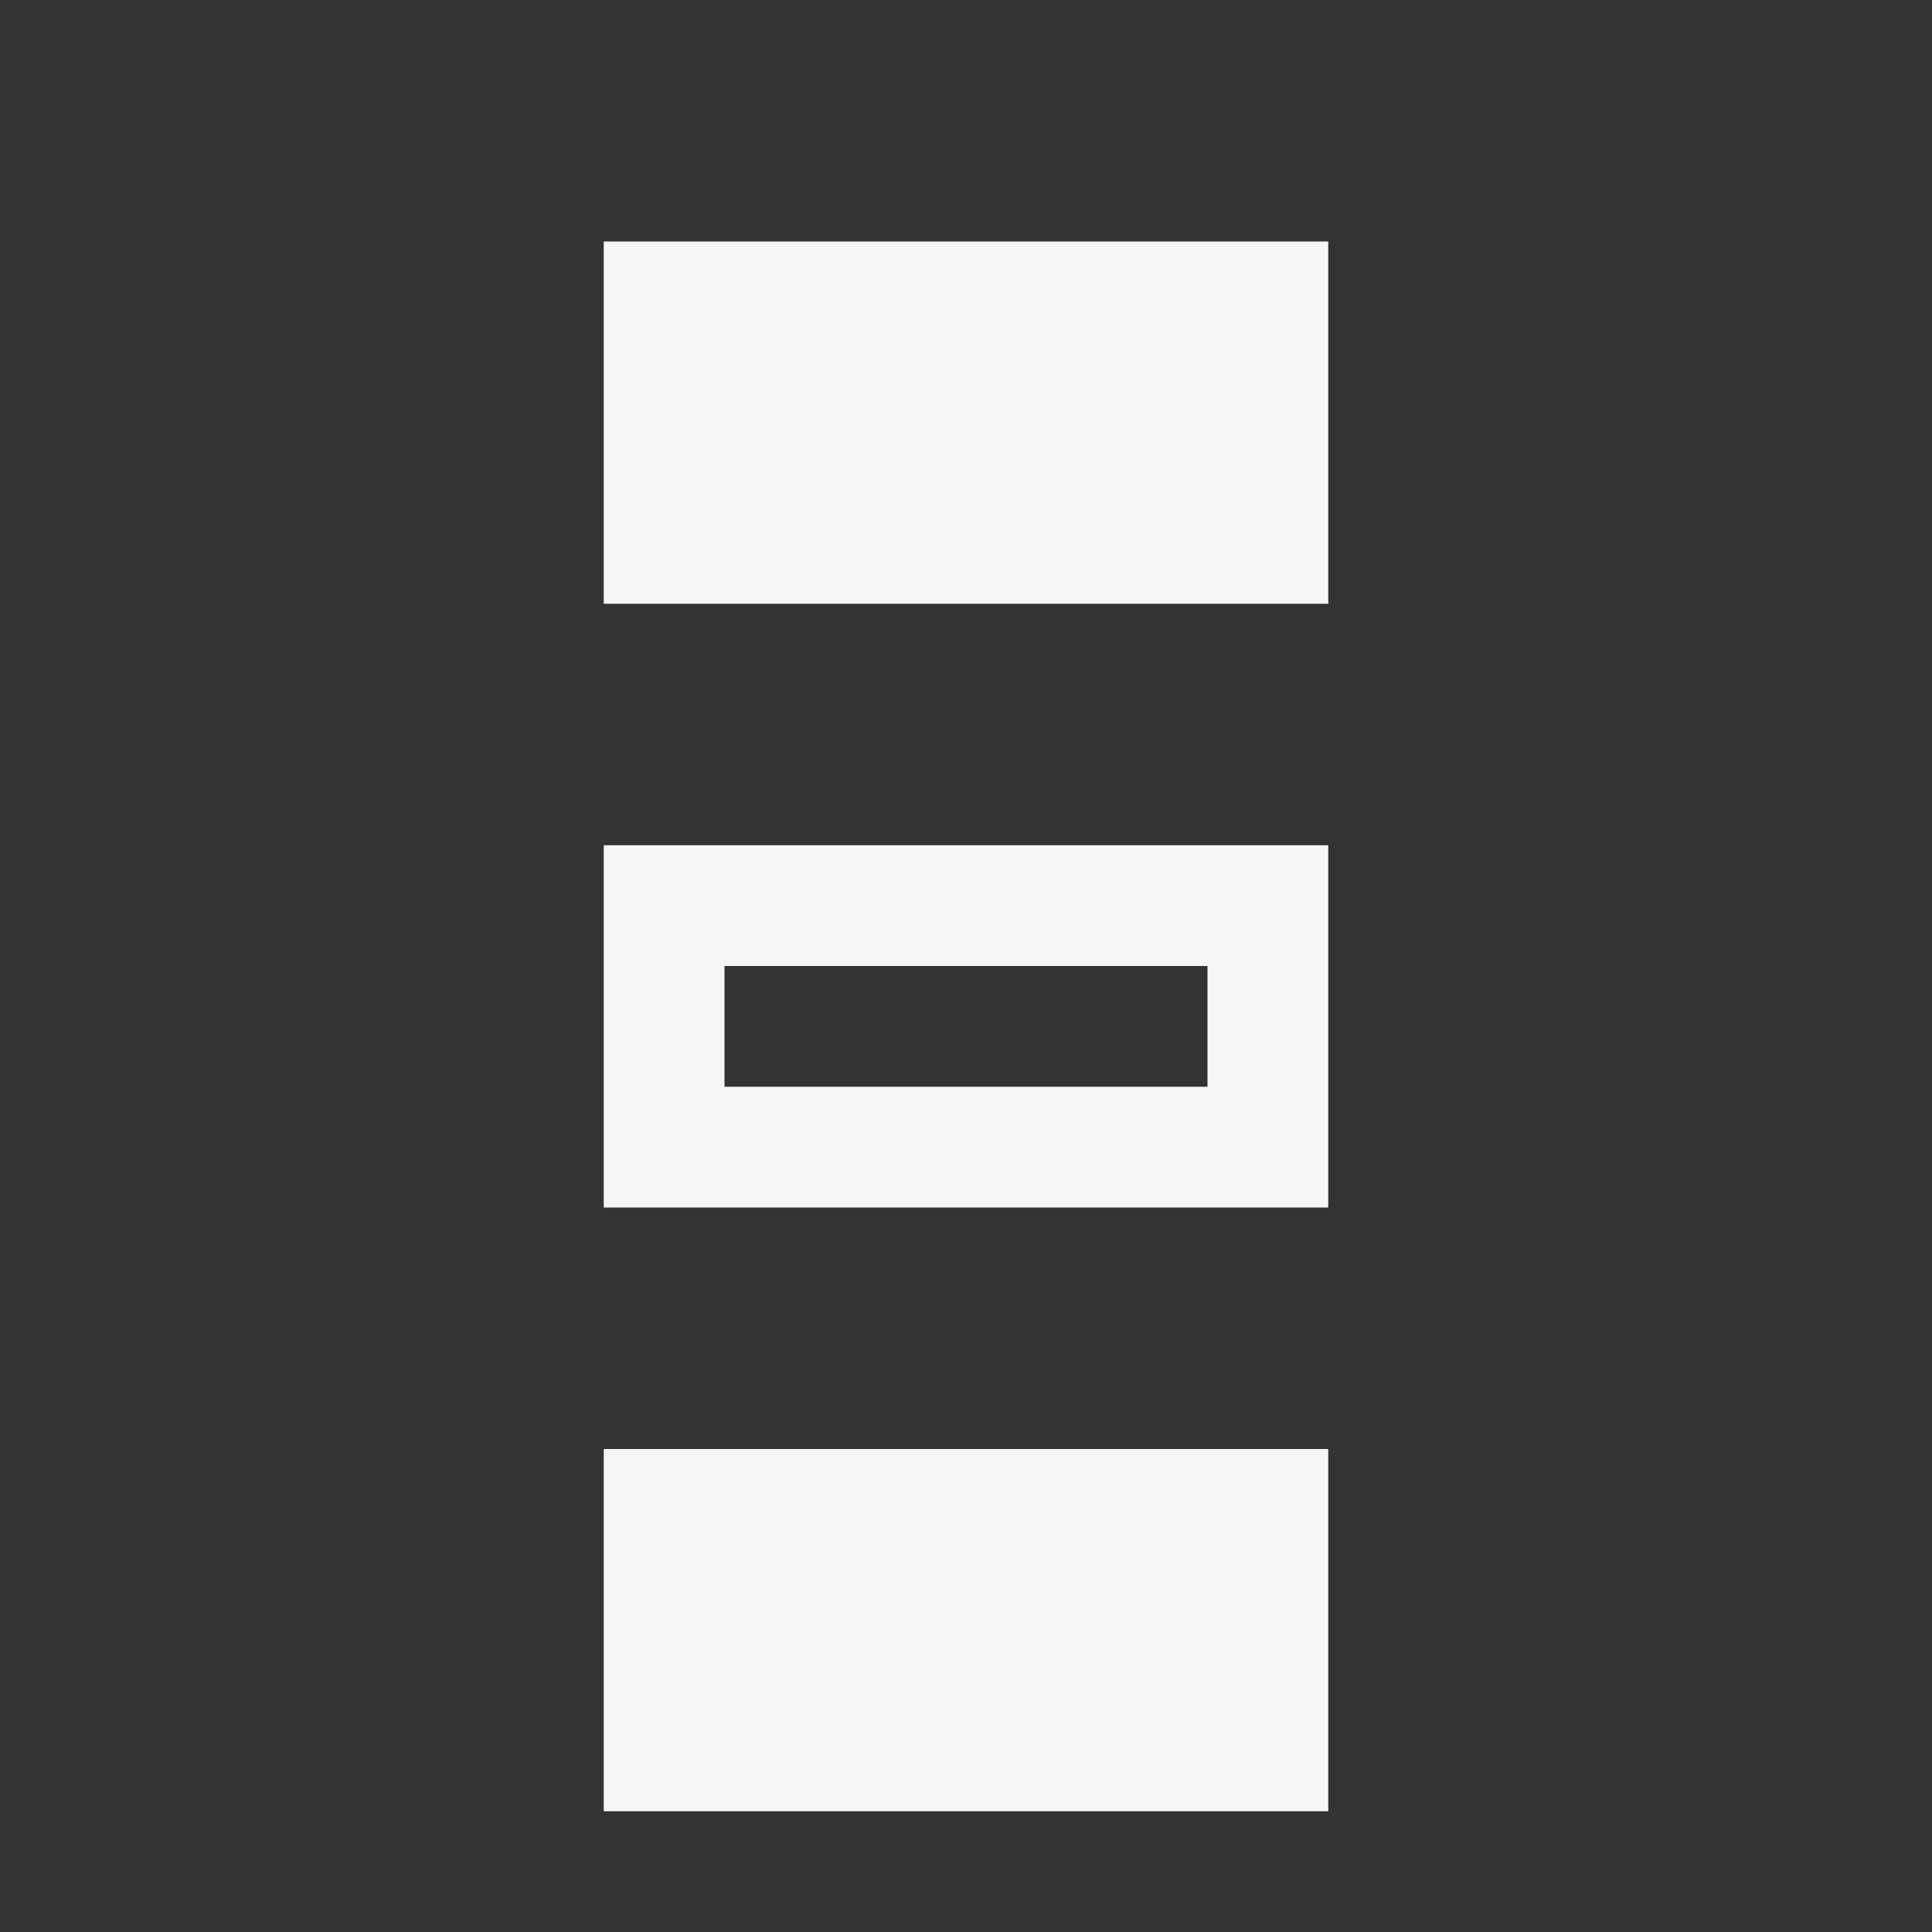 <svg width="16" height="16" viewBox="0 0 16 16" fill="none" xmlns="http://www.w3.org/2000/svg">
<rect x="0" y="0" width="16" height="16" fill="#333333" stroke="none"/>
<rect x="5" y="15" width="3" height="6" transform="rotate(-90 5 15)" fill="#F6F6F6"/>
<rect x="5" y="5" width="3" height="6" transform="rotate(-90 5 5)" fill="#F6F6F6"/>
<rect x="5.5" y="9.5" width="2" height="5" transform="rotate(-90 5.5 9.5)" stroke="#F6F6F6"/>
</svg>
